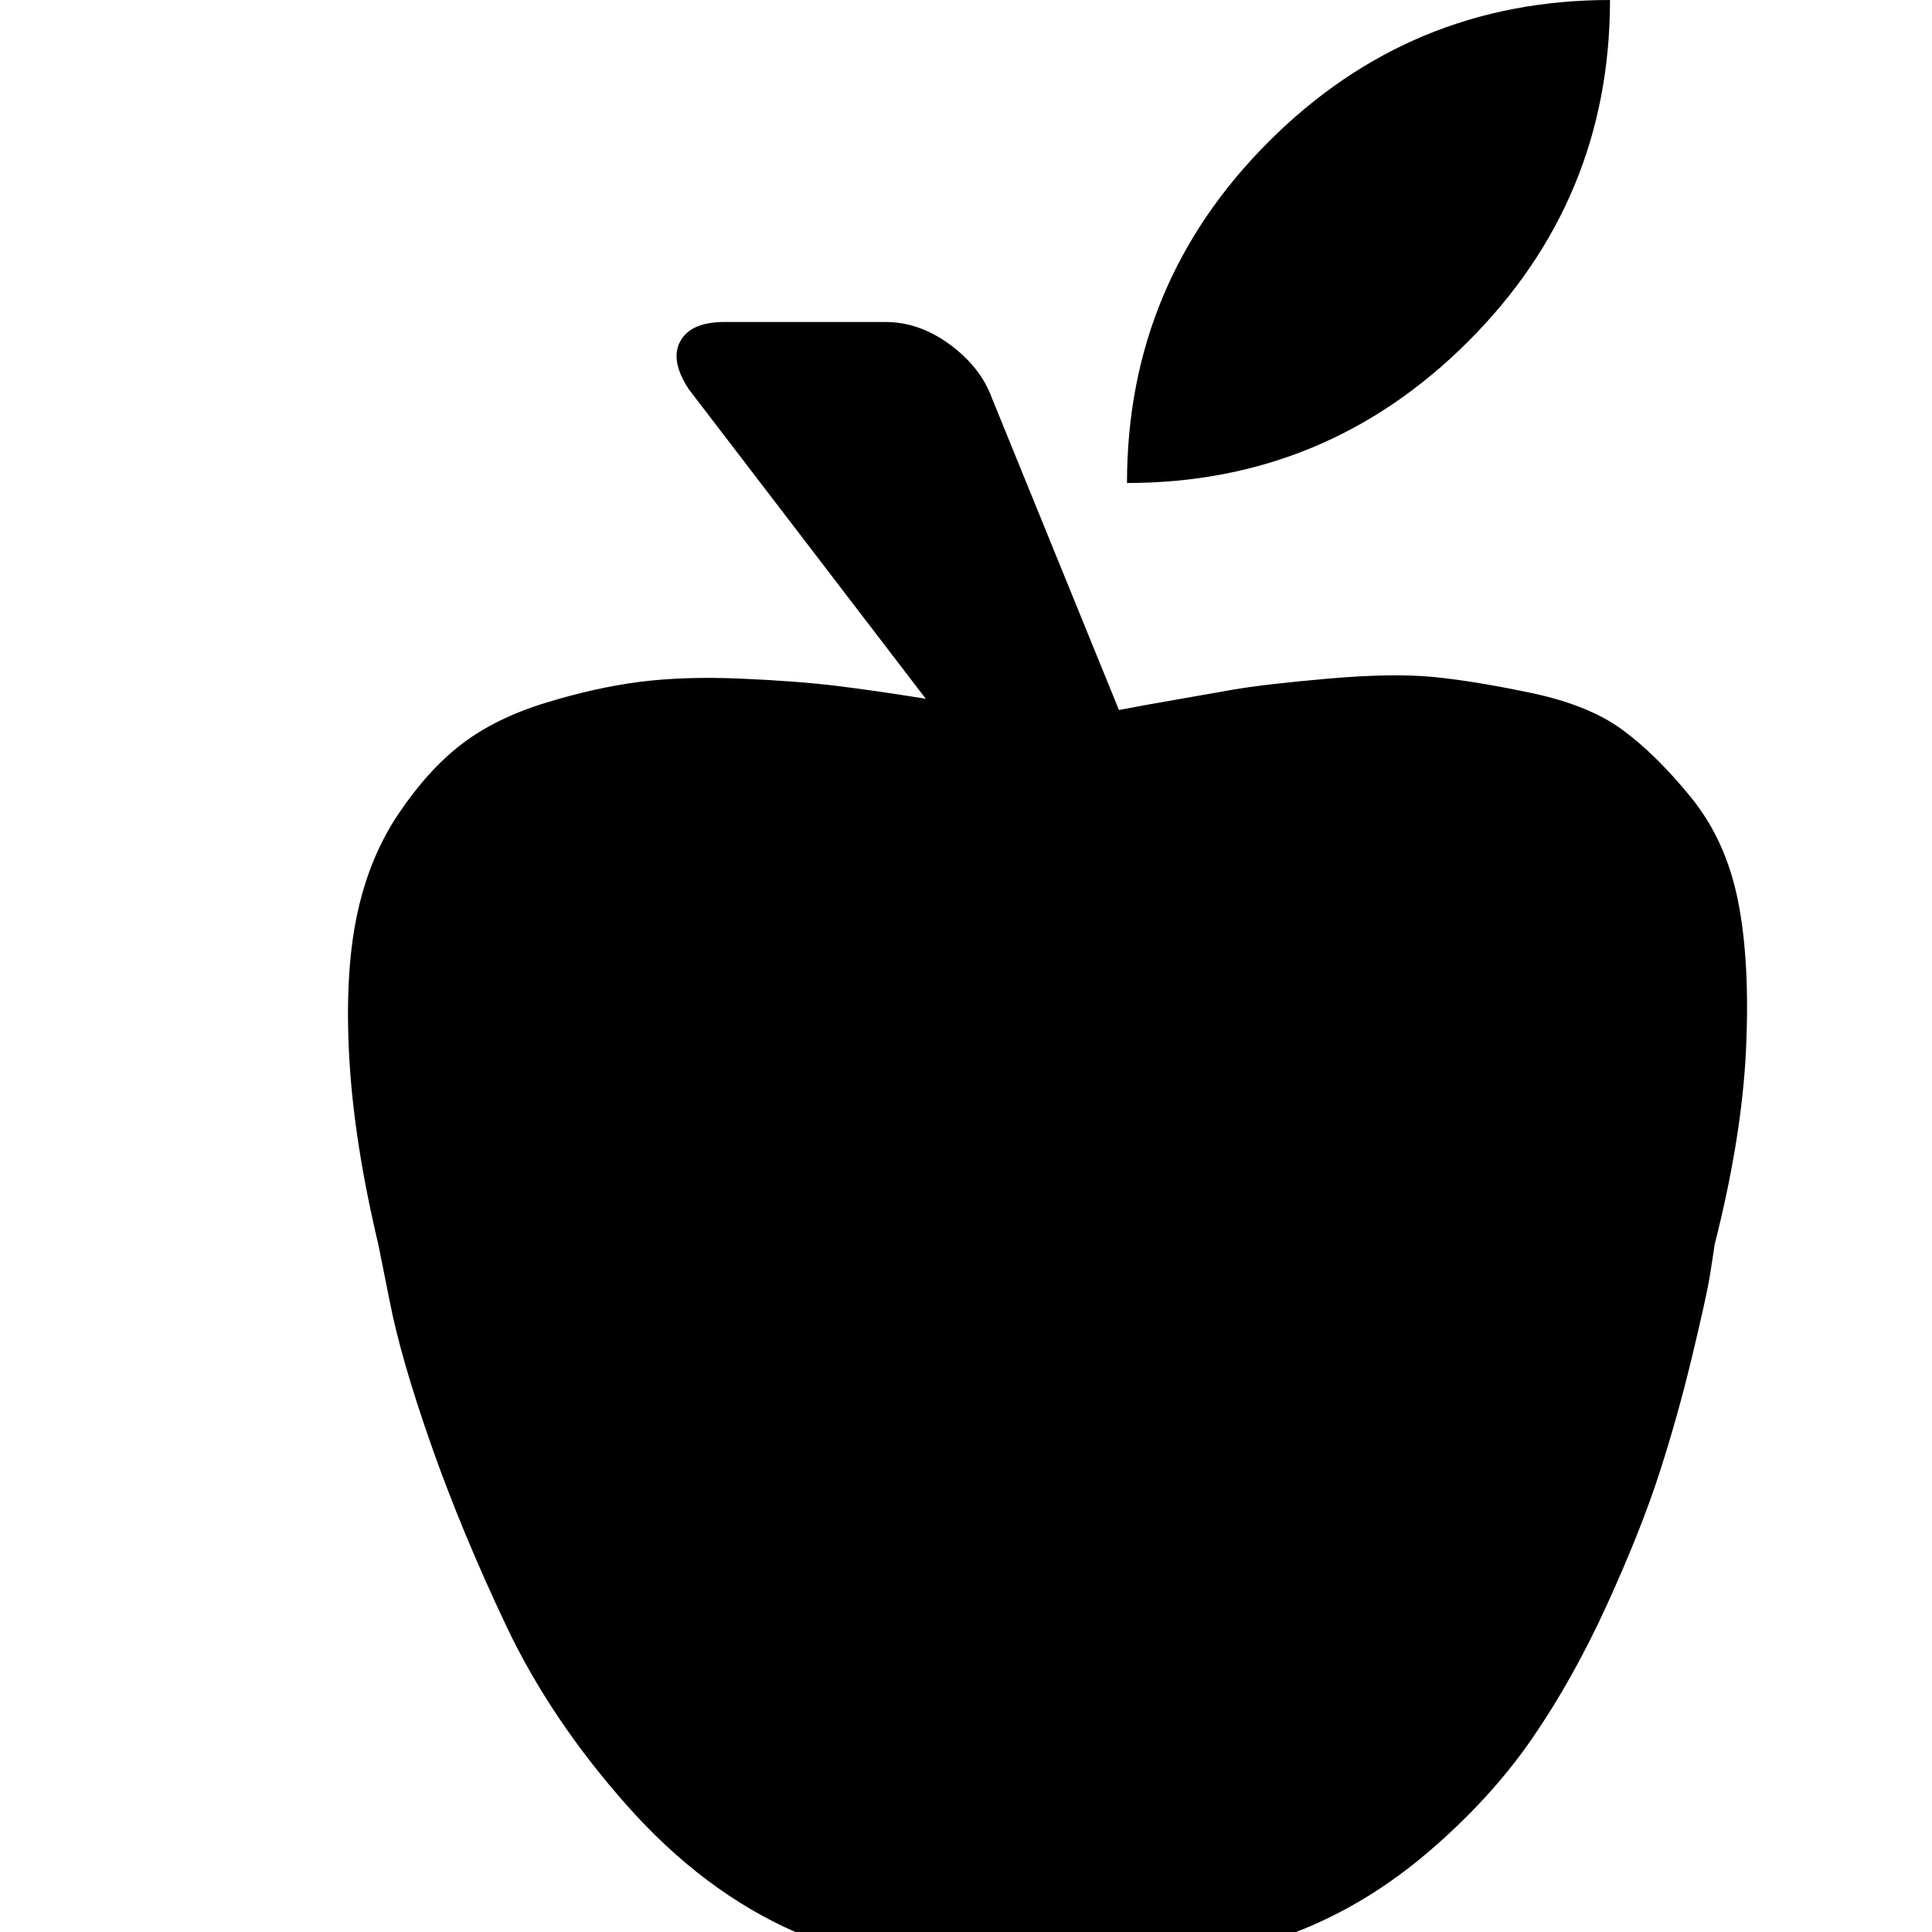 <svg xmlns="http://www.w3.org/2000/svg" viewBox="0 0 1200 1200"><path d="M1000 0q0 124-88 212t-212 88q0-124 88-212t212-88zM450 200h100q21 0 40 14t26 33l79 194q5-1 16-3 34-6 54-9.5t60-7 65.5-1 61 10 56.5 23 42.5 42 29 64 5 92T1065 773q-1 7-3 19.5t-11 50-20.5 73T998 997t-46.5 83-64 70-82.5 50q-13 5-42 5t-65.5-2.5-47.5-2.5q-14 0-49.5 3.5t-63 3.5-43.5-7q-57-25-104.5-78.5t-75-111.5T268 898t-26-90l-7-35q-15-63-18-115t4.5-88.5 26-64T287 462t52-25.5 58.5-13 62.5-2 59.5 4.5 55.5 8L428 242q-12-18-5.5-30t27.5-12z"/></svg>